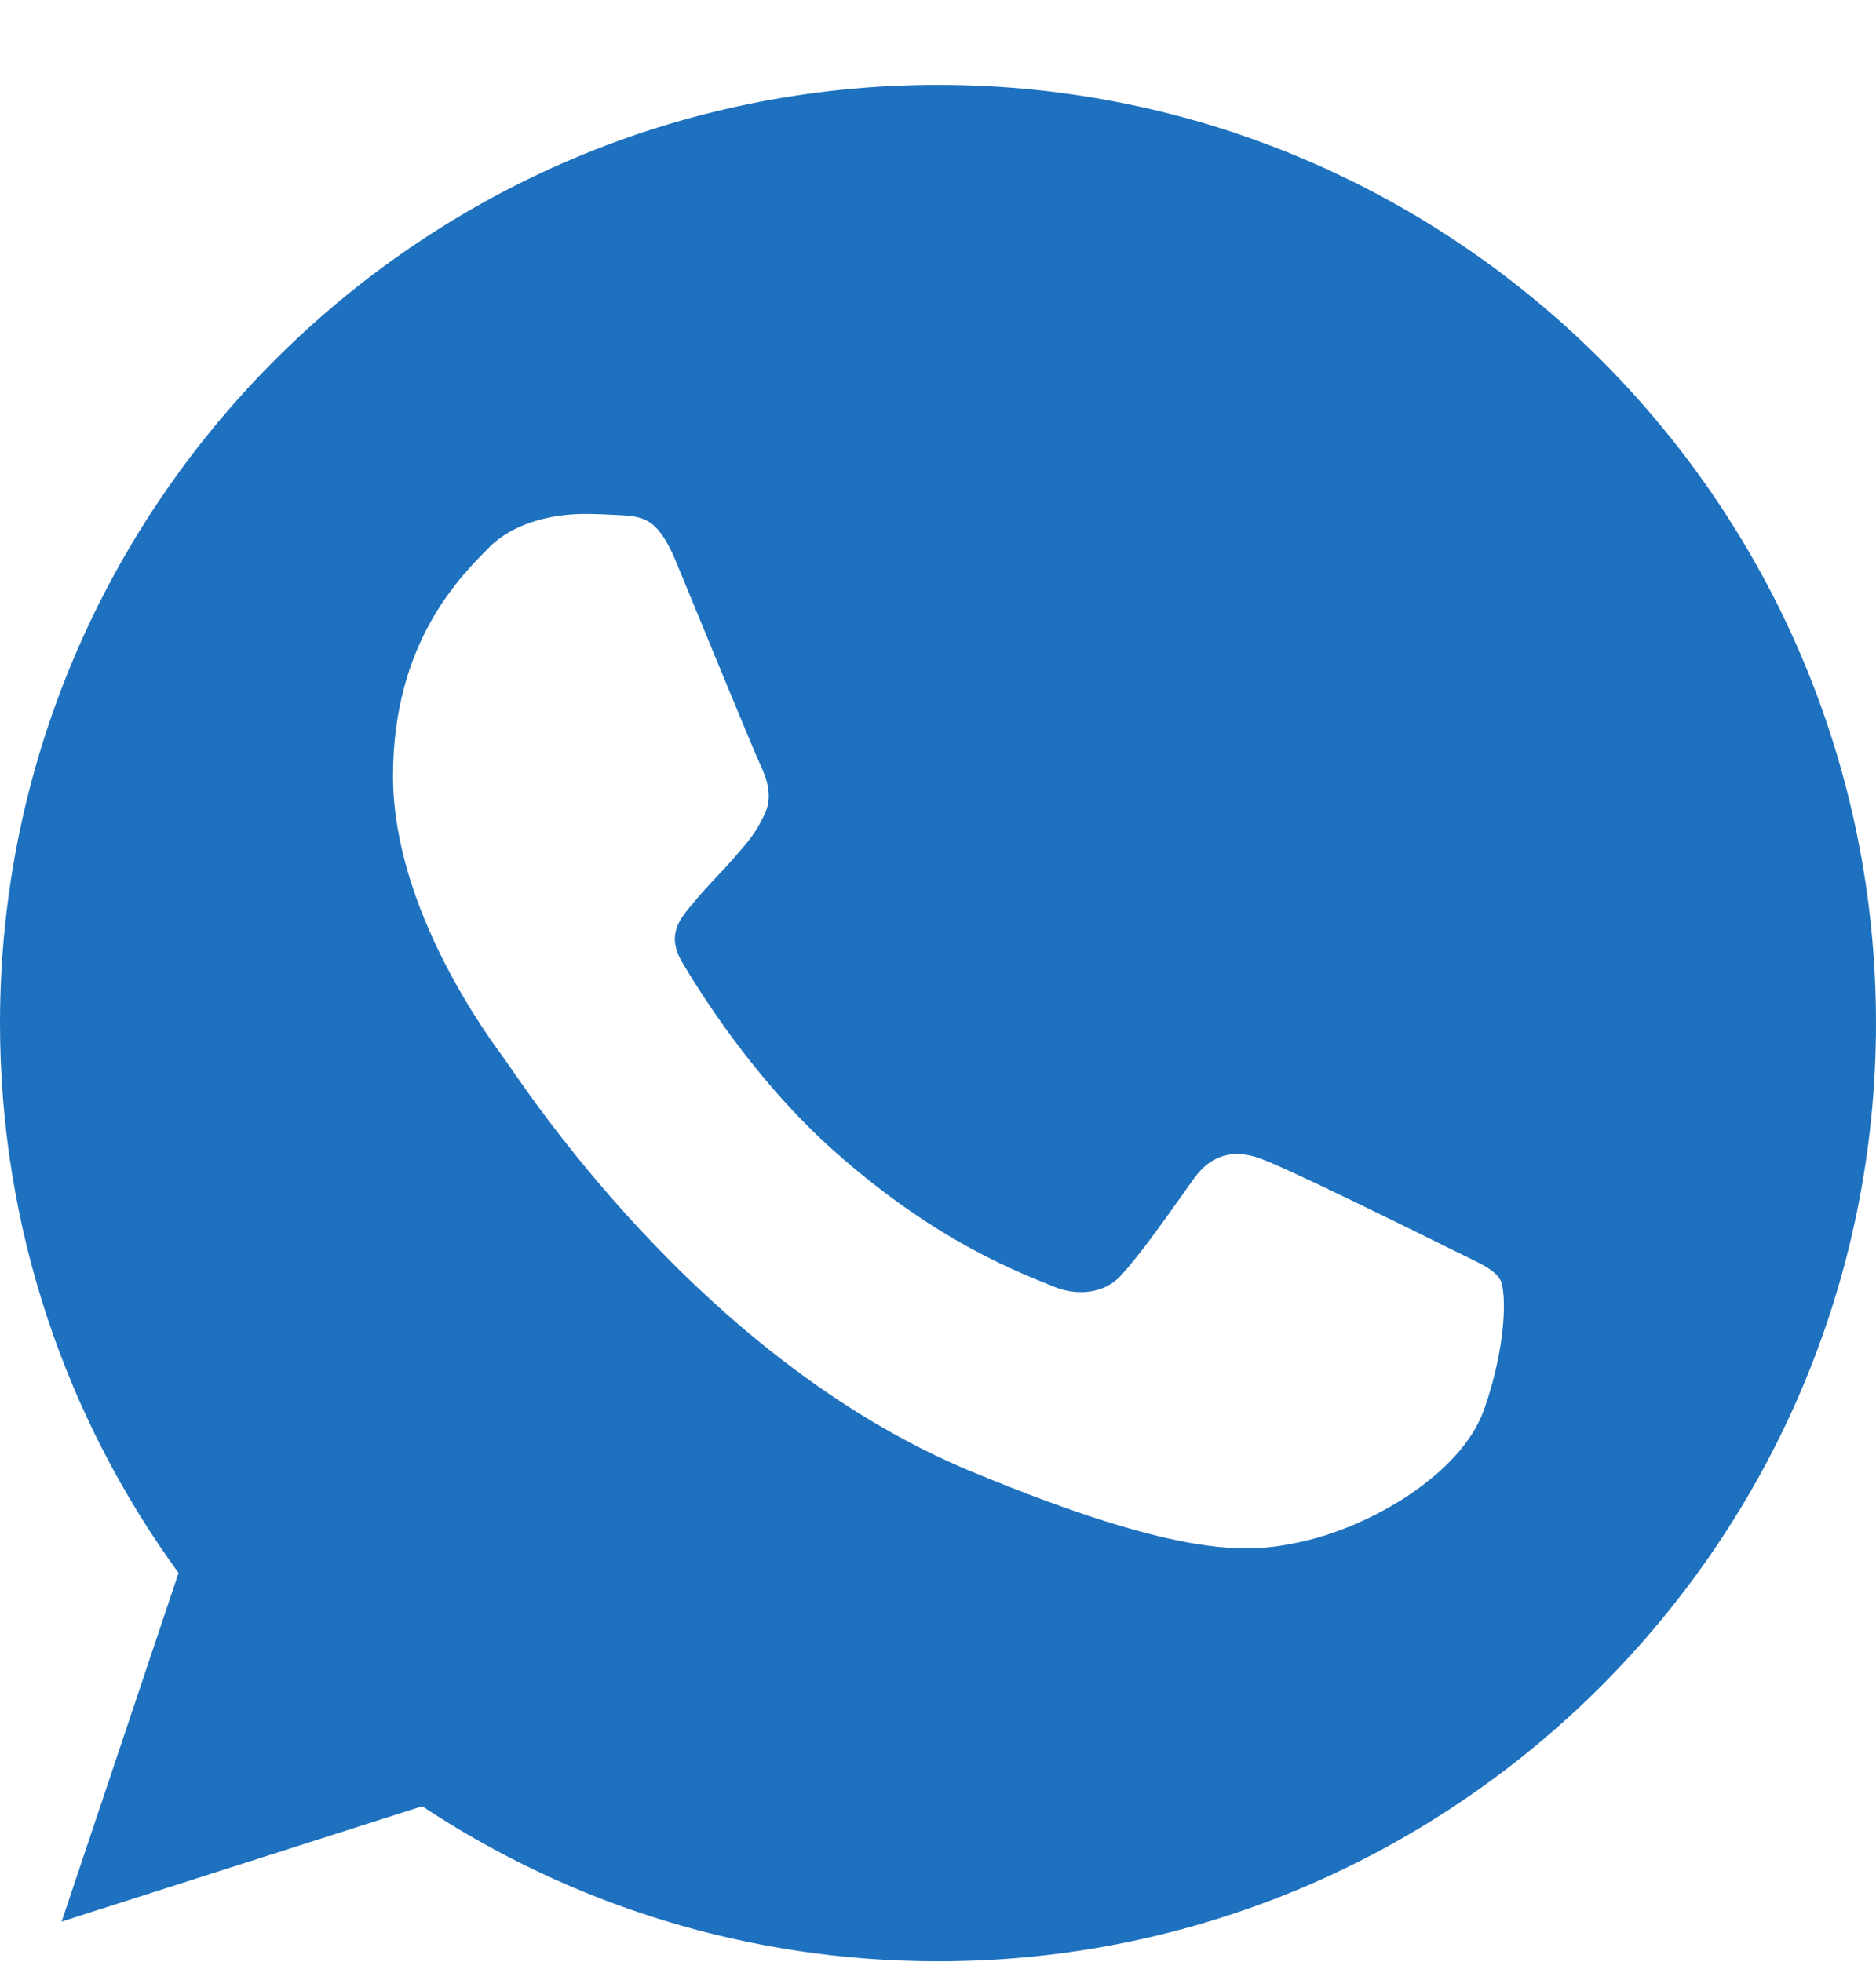 <svg width="22" height="23" viewBox="0 0 22 23" fill="none" xmlns="http://www.w3.org/2000/svg">
<g clip-path="url(#clip0_143_2309)">
<path d="M11.003 0.995H10.997C4.932 0.995 0 5.928 0 11.995C0 14.401 0.775 16.631 2.094 18.442L0.723 22.529L4.951 21.177C6.691 22.329 8.766 22.995 11.003 22.995C17.068 22.995 22 18.06 22 11.995C22 5.929 17.068 0.995 11.003 0.995ZM17.403 16.528C17.138 17.277 16.085 17.899 15.245 18.08C14.67 18.203 13.919 18.3 11.392 17.253C8.159 15.913 6.077 12.629 5.915 12.415C5.76 12.202 4.609 10.676 4.609 9.098C4.609 7.519 5.411 6.75 5.734 6.42C5.999 6.149 6.438 6.026 6.859 6.026C6.995 6.026 7.117 6.033 7.227 6.038C7.55 6.052 7.712 6.071 7.926 6.581C8.191 7.221 8.837 8.799 8.914 8.961C8.992 9.124 9.071 9.344 8.961 9.557C8.858 9.777 8.767 9.874 8.605 10.061C8.443 10.248 8.289 10.391 8.126 10.592C7.978 10.767 7.81 10.954 7.997 11.277C8.184 11.593 8.83 12.648 9.782 13.495C11.01 14.588 12.005 14.937 12.361 15.086C12.627 15.196 12.943 15.169 13.137 14.963C13.383 14.698 13.687 14.258 13.996 13.825C14.216 13.514 14.494 13.476 14.785 13.585C15.082 13.689 16.654 14.466 16.977 14.626C17.3 14.789 17.513 14.866 17.592 15.002C17.669 15.138 17.669 15.777 17.403 16.528Z" fill="#1E71BE"/>
</g>
<defs>
<clipPath id="clip0_143_2309">
<rect width="22" height="22" fill="white" transform="translate(0 0.995)"/>
</clipPath>
</defs>
</svg>
